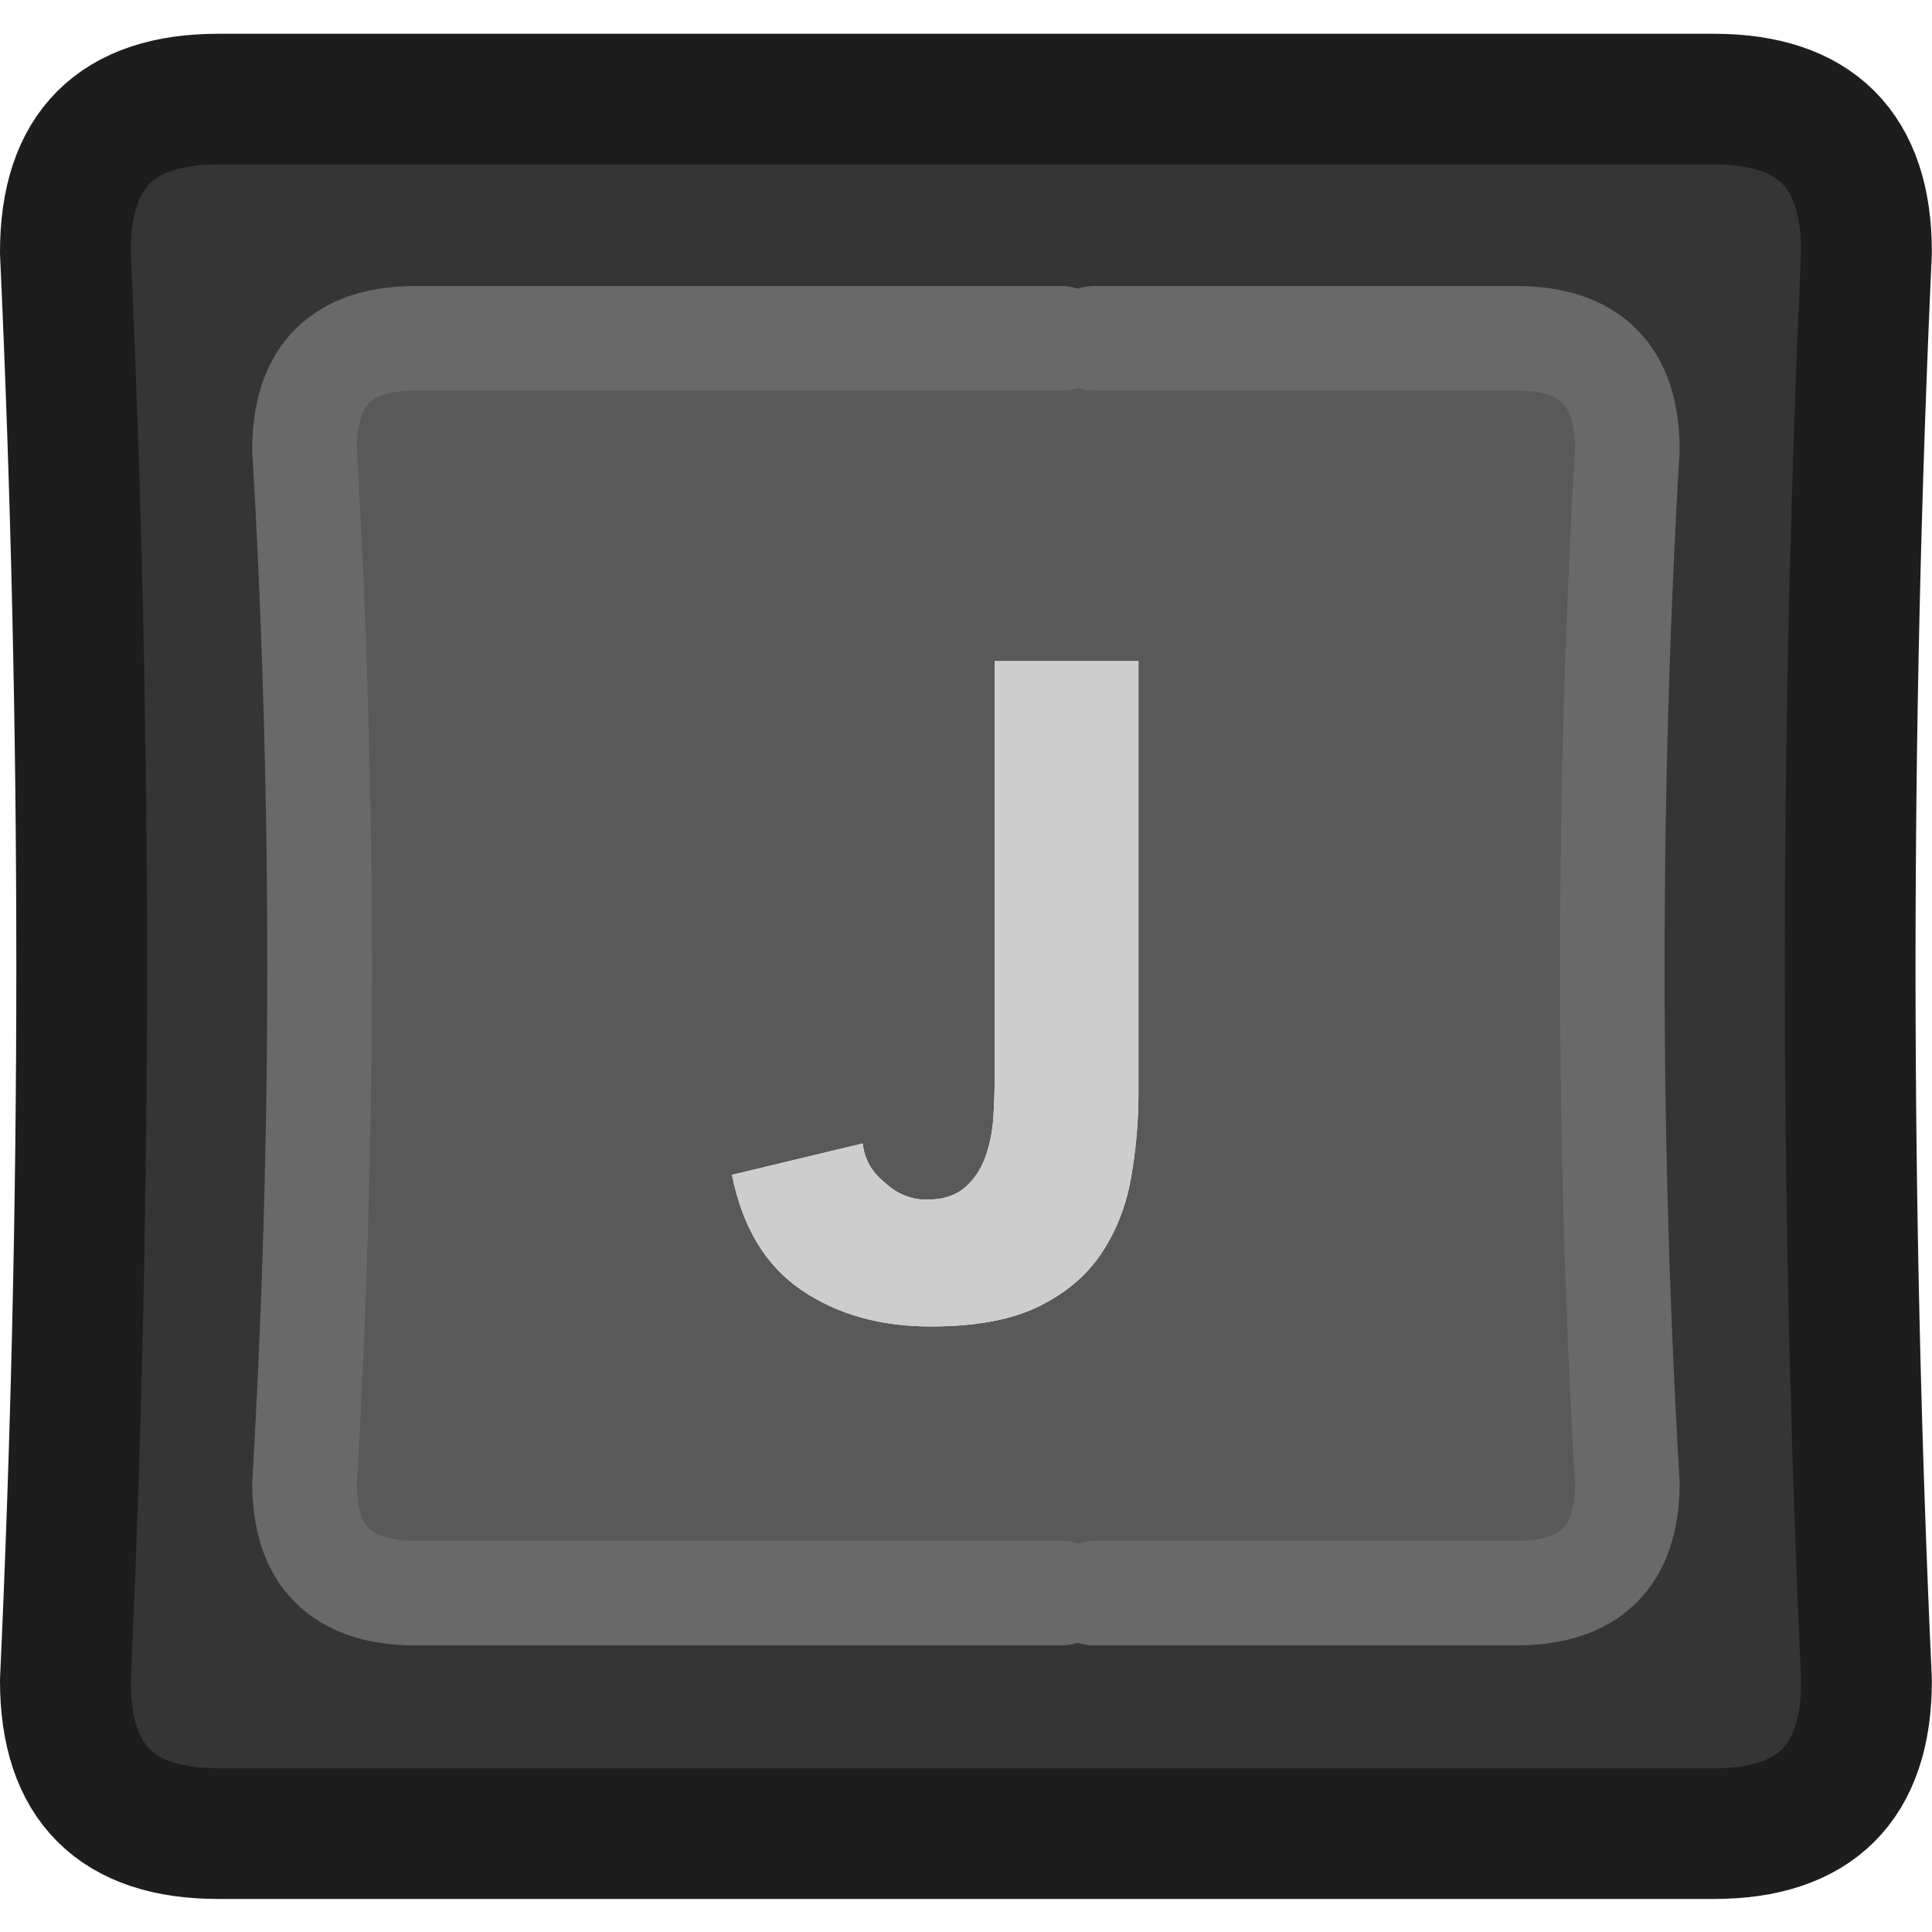 <?xml version="1.0" encoding="UTF-8" standalone="no"?>
<!-- Created with Inkscape (http://www.inkscape.org/) -->

<svg
   width="100"
   height="100"
   viewBox="0 0 26.458 26.458"
   version="1.1"
   id="svg497"
   inkscape:version="1.2.1 (9c6d41e410, 2022-07-14)"
   sodipodi:docname="J_Key_Dark.svg"
   xmlns:inkscape="http://www.inkscape.org/namespaces/inkscape"
   xmlns:sodipodi="http://sodipodi.sourceforge.net/DTD/sodipodi-0.dtd"
   xmlns="http://www.w3.org/2000/svg"
   xmlns:svg="http://www.w3.org/2000/svg">
  <sodipodi:namedview
     id="namedview499"
     pagecolor="#ffffff"
     bordercolor="#000000"
     borderopacity="0.25"
     inkscape:showpageshadow="2"
     inkscape:pageopacity="0.0"
     inkscape:pagecheckerboard="true"
     inkscape:deskcolor="#d1d1d1"
     inkscape:document-units="mm"
     showgrid="false"
     inkscape:zoom="10.35098"
     inkscape:cx="57.337567"
     inkscape:cy="52.990153"
     inkscape:window-width="2560"
     inkscape:window-height="1351"
     inkscape:window-x="2391"
     inkscape:window-y="-9"
     inkscape:window-maximized="1"
     inkscape:current-layer="layer1" />
  <defs
     id="defs494" />
  <g
     inkscape:label="Layer 1"
     inkscape:groupmode="layer"
     id="layer1">
    <g
       id="g29986"
       transform="matrix(0.358,0,0,0.358,-4.851,-4.836)">
      <g
         id="use29980">
        <path
           fill="#353535"
           stroke="none"
           d="m 84.95,77.8 q -1.25,-27.3 0,-54.65 0,-5.85 -5.85,-5.85 H 21.9 q -5.85,0 -5.85,5.85 1.25,27.35 0,54.65 0,5.85 5.85,5.85 h 57.2 q 5.85,0 5.85,-5.85 M 54.15,26.45 h 1.25 16.15 q 4.25,0 4.25,4.25 -1.15,19.8 0,39.55 0,4.2 -4.25,4.2 H 55.4 54.15 29.45 q -4.25,0 -4.25,-4.2 1.15,-19.75 0,-39.55 0,-4.25 4.25,-4.25 z"
           id="path652" />
        <path
           fill="#595959"
           stroke="none"
           d="m 55.4,26.45 h -1.25 -24.7 q -4.25,0 -4.25,4.25 1.15,19.8 0,39.55 0,4.2 4.25,4.2 h 24.7 1.25 16.15 q 4.25,0 4.25,-4.2 -1.15,-19.75 0,-39.55 0,-4.25 -4.25,-4.25 H 55.4 M 51.6,38.8 h 5.5 v 16.5 q 0,1.7 -0.3,3.35 -0.3,1.6 -1.15,2.85 -0.85,1.25 -2.4,2 -1.55,0.75 -4.1,0.75 -2.9,0 -4.95,-1.4 -2.05,-1.4 -2.65,-4.4 l 5,-1.2 q 0.1,0.9 0.85,1.5 0.7,0.65 1.6,0.65 0.95,0 1.5,-0.5 0.5,-0.45 0.75,-1.15 0.25,-0.7 0.3,-1.5 0.05,-0.85 0.05,-1.55 z"
           id="path654" />
        <path
           fill="#cdcdcd"
           stroke="none"
           d="m 57.1,38.8 h -5.5 v 15.9 q 0,0.7 -0.05,1.55 -0.05,0.8 -0.3,1.5 -0.25,0.7 -0.75,1.15 -0.55,0.5 -1.5,0.5 -0.9,0 -1.6,-0.65 -0.75,-0.6 -0.85,-1.5 l -5,1.2 q 0.6,3 2.65,4.4 2.05,1.4 4.95,1.4 2.55,0 4.1,-0.75 1.55,-0.75 2.4,-2 0.85,-1.25 1.15,-2.85 0.3,-1.65 0.3,-3.35 z"
           id="path656" />
      </g>
      <path
         id="use29982"
         stroke="#1d1d1d"
         stroke-width="5"
         stroke-linejoin="round"
         stroke-linecap="round"
         fill="none"
         d="m 84.95,23.15 q -1.25,27.35 0,54.65 0,5.85 -5.85,5.85 H 21.9 q -5.85,0 -5.85,-5.85 1.25,-27.3 0,-54.65 0,-5.85 5.85,-5.85 h 57.2 q 5.85,0 5.85,5.85 z" />
      <path
         id="use29984"
         stroke="#696969"
         stroke-width="4"
         stroke-linejoin="round"
         stroke-linecap="round"
         fill="none"
         d="m 54.15,26.45 h -24.7 q -4.25,0 -4.25,4.25 1.15,19.8 0,39.55 0,4.2 4.25,4.2 h 24.7 m 1.25,0 h 16.15 q 4.25,0 4.25,-4.2 -1.15,-19.75 0,-39.55 0,-4.25 -4.25,-4.25 H 55.4" />
    </g>
  </g>
</svg>
